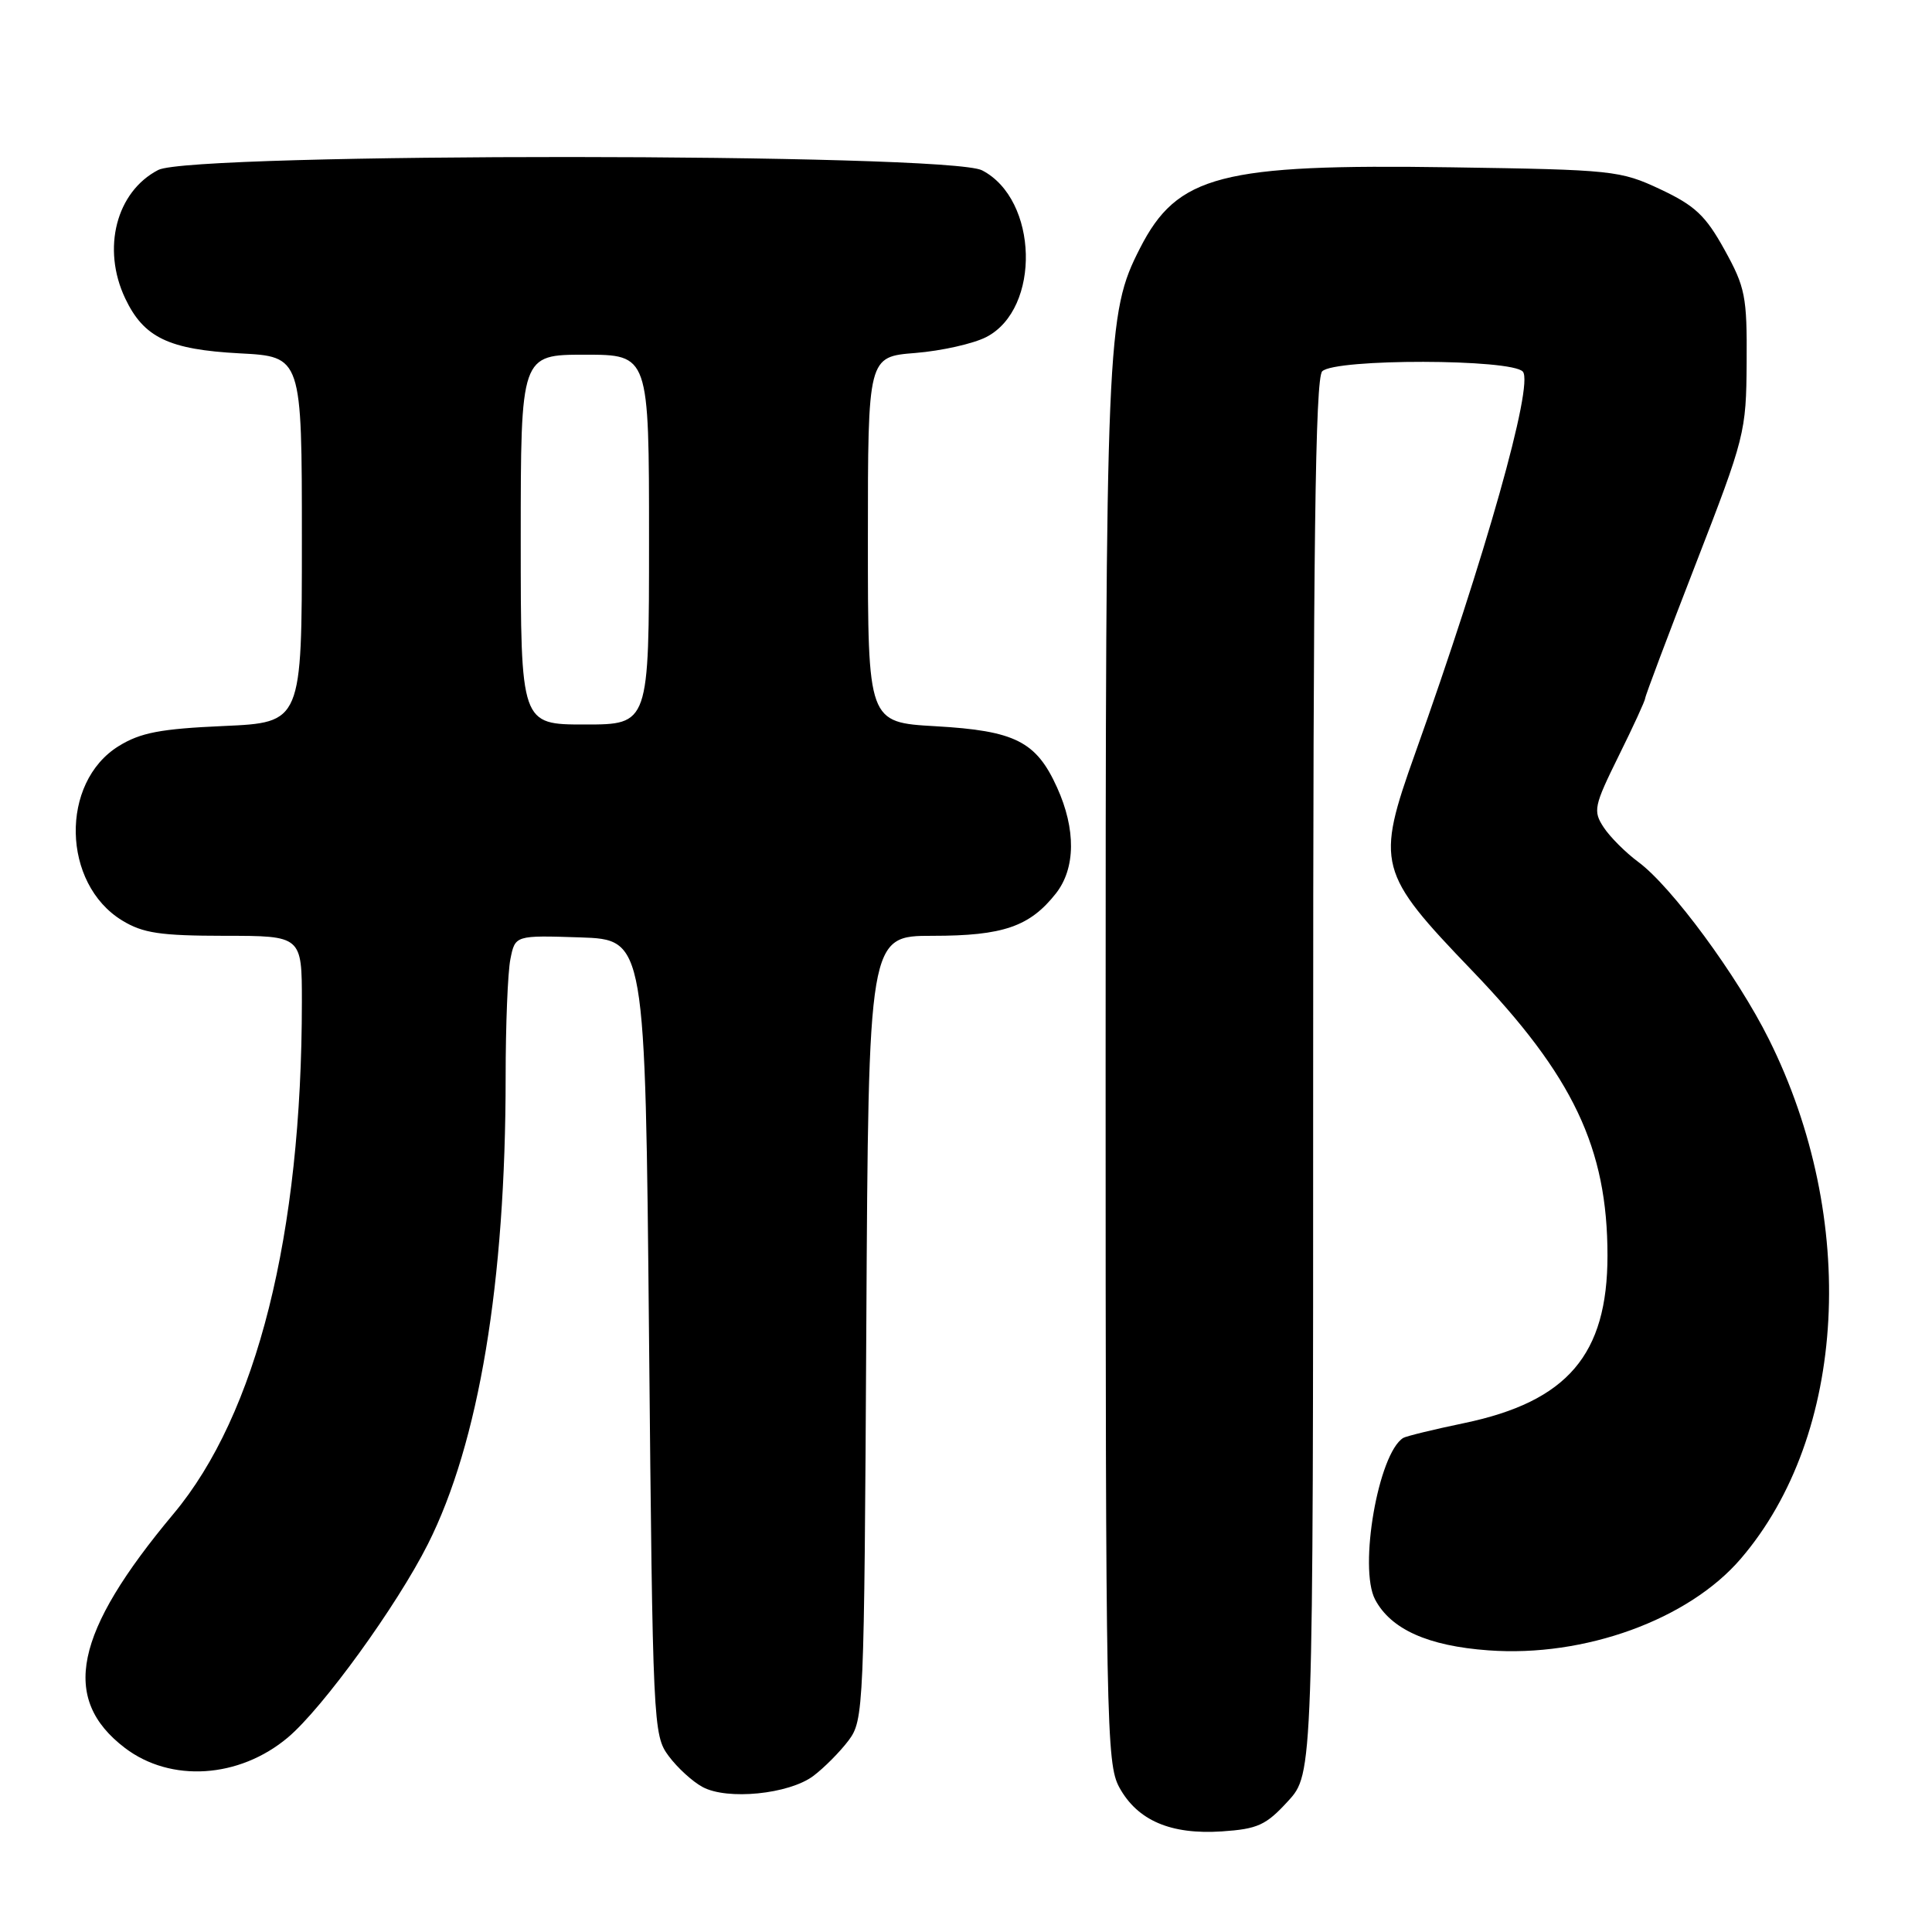 <?xml version="1.0" encoding="UTF-8" standalone="no"?>
<!DOCTYPE svg PUBLIC "-//W3C//DTD SVG 1.1//EN" "http://www.w3.org/Graphics/SVG/1.1/DTD/svg11.dtd" >
<svg xmlns="http://www.w3.org/2000/svg" xmlns:xlink="http://www.w3.org/1999/xlink" version="1.1" viewBox="0 0 256 256">
 <g >
 <path fill="currentColor"
d=" M 170.66 238.67 C 174.00 235.03 174.00 235.03 174.00 142.71 C 174.00 72.25 174.28 50.12 175.20 49.20 C 176.90 47.50 200.37 47.54 201.79 49.25 C 203.24 51.00 196.80 73.81 187.52 99.81 C 182.27 114.52 182.56 115.60 195.06 128.61 C 208.45 142.55 213.00 152.12 213.00 166.37 C 213.00 179.51 207.69 185.71 194.00 188.57 C 189.95 189.41 186.33 190.30 185.94 190.53 C 182.64 192.57 180.00 207.76 182.21 211.95 C 184.30 215.89 189.21 218.10 197.22 218.68 C 209.96 219.62 223.75 214.61 230.67 206.53 C 244.73 190.13 246.28 161.56 234.39 137.71 C 230.20 129.29 221.50 117.48 217.09 114.22 C 215.40 112.97 213.33 110.90 212.49 109.62 C 211.07 107.45 211.20 106.82 214.48 100.17 C 216.42 96.26 218.00 92.81 218.00 92.51 C 218.00 92.22 221.01 84.22 224.69 74.74 C 231.22 57.91 231.38 57.28 231.44 48.00 C 231.50 39.26 231.26 38.07 228.50 33.08 C 226.00 28.56 224.59 27.24 220.00 25.08 C 214.69 22.59 213.73 22.49 192.31 22.17 C 161.74 21.71 156.00 23.20 151.05 32.90 C 146.62 41.58 146.50 44.52 146.50 141.50 C 146.50 228.48 146.60 233.68 148.31 236.83 C 150.72 241.23 155.13 243.12 161.91 242.67 C 166.65 242.35 167.75 241.85 170.66 238.67 Z  M 107.76 235.33 C 109.20 234.25 111.30 232.13 112.44 230.62 C 114.45 227.92 114.51 226.58 114.79 175.93 C 115.08 124.00 115.08 124.00 123.59 124.00 C 132.91 124.00 136.45 122.78 139.91 118.39 C 142.53 115.06 142.58 109.88 140.06 104.33 C 137.30 98.24 134.50 96.83 123.98 96.23 C 115.00 95.72 115.00 95.72 115.00 71.50 C 115.00 47.27 115.00 47.27 121.30 46.77 C 124.76 46.49 128.98 45.54 130.69 44.66 C 137.95 40.91 137.58 26.42 130.13 22.57 C 125.64 20.25 25.45 20.20 20.97 22.52 C 15.40 25.40 13.46 32.94 16.59 39.54 C 19.05 44.73 22.36 46.32 31.75 46.82 C 40.00 47.25 40.00 47.25 40.00 71.49 C 40.00 95.74 40.00 95.74 29.64 96.20 C 21.25 96.57 18.61 97.08 15.73 98.86 C 7.93 103.68 8.20 117.10 16.19 121.97 C 18.94 123.65 21.23 123.99 29.75 124.00 C 40.00 124.00 40.00 124.00 40.00 132.75 C 40.00 163.59 34.03 187.40 22.99 200.59 C 9.82 216.34 8.00 225.09 16.55 231.61 C 22.62 236.23 31.69 235.65 38.14 230.23 C 42.75 226.35 52.59 212.77 56.70 204.60 C 63.46 191.18 67.00 169.91 67.00 142.70 C 67.00 135.85 67.28 128.83 67.63 127.09 C 68.26 123.93 68.26 123.93 76.88 124.21 C 85.50 124.50 85.50 124.50 86.00 177.18 C 86.49 228.70 86.55 229.92 88.60 232.68 C 89.75 234.23 91.77 236.08 93.10 236.79 C 96.38 238.56 104.53 237.74 107.76 235.33 Z  M 69.00 71.50 C 69.00 47.00 69.00 47.00 77.50 47.00 C 86.00 47.00 86.00 47.00 86.00 71.50 C 86.00 96.00 86.00 96.00 77.50 96.00 C 69.00 96.00 69.00 96.00 69.00 71.50 Z "/>
</g>
</svg>